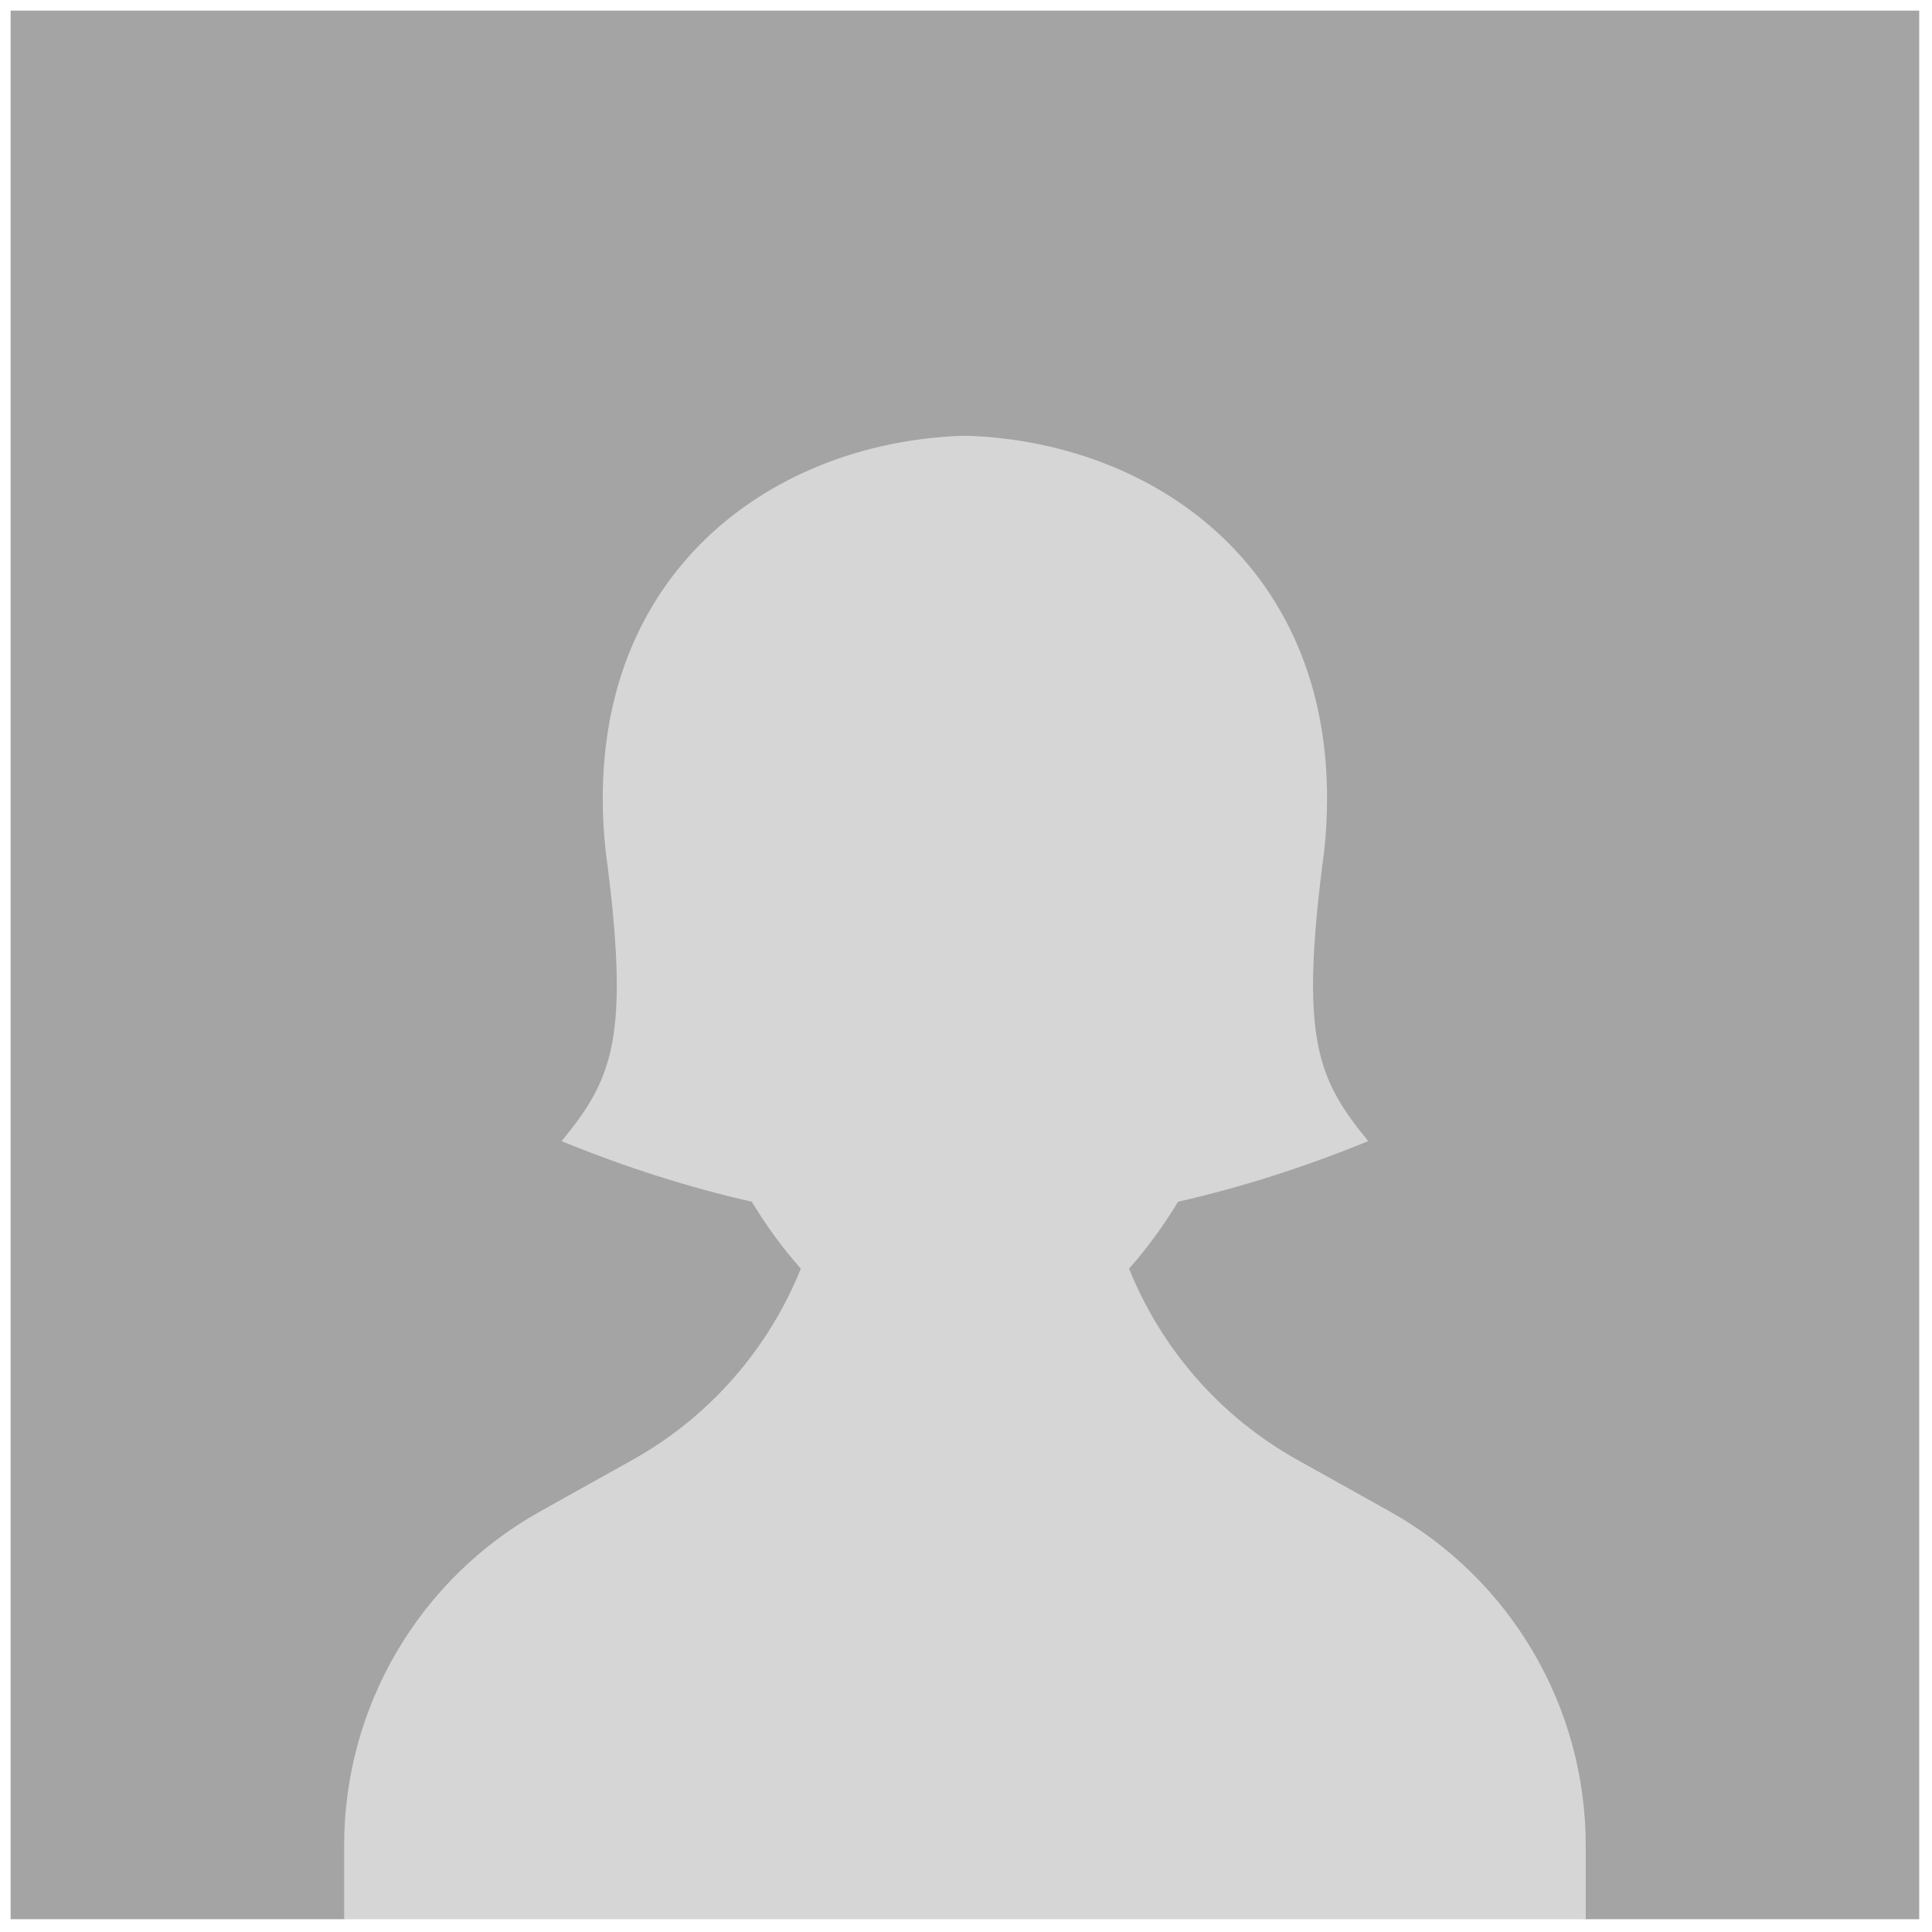 <svg xmlns="http://www.w3.org/2000/svg" xmlns:xlink="http://www.w3.org/1999/xlink" version="1.1" width="256" height="256" viewBox="0 0 256 256" xml:space="preserve">

<defs>
</defs>
<g style="stroke: none; stroke-width: 0; stroke-dasharray: none; stroke-linecap: butt; stroke-linejoin: miter; stroke-miterlimit: 10; fill: none; fill-rule: nonzero; opacity: 1;" transform="translate(1.407 1.407) scale(2.81 2.81)" >
	<path d="M 90 90 H 74.273 c -19.516 -3.526 -39.031 -3.526 -58.547 0 H 0 V 0 h 90 V 90 z" style="stroke: none; stroke-width: 1; stroke-dasharray: none; stroke-linecap: butt; stroke-linejoin: miter; stroke-miterlimit: 10; fill: rgb(165,164,164); fill-rule: nonzero; opacity: 1;" transform=" matrix(1 0 0 1 0 0) " stroke-linecap="round" />
	<path d="M 65.032 70.771 l -4.365 -2.438 c -3.656 -2.042 -6.415 -5.252 -7.929 -9.012 c 0.845 -0.949 1.622 -2.014 2.313 -3.155 c 2.958 -0.674 5.946 -1.618 8.967 -2.858 c -2.416 -2.946 -3.253 -4.847 -2.074 -13.702 C 63.275 26.936 54.397 20.32 45 20.045 c -9.397 0.275 -18.275 6.891 -16.944 19.562 c 1.179 8.854 0.342 10.756 -2.074 13.702 c 3.021 1.24 6.009 2.184 8.967 2.858 c 0.691 1.14 1.468 2.206 2.313 3.155 c -1.515 3.76 -4.273 6.97 -7.929 9.012 l -4.365 2.438 c -5.706 3.186 -9.241 9.21 -9.241 15.745 V 90 h 58.547 v -3.483 C 74.273 79.981 70.738 73.958 65.032 70.771 z" style="stroke: none; stroke-width: 1; stroke-dasharray: none; stroke-linecap: butt; stroke-linejoin: miter; stroke-miterlimit: 10; fill: rgb(214,214,214); fill-rule: nonzero; opacity: 1;" transform=" matrix(1 0 0 1 0 0) " stroke-linecap="round" />
</g>
</svg>